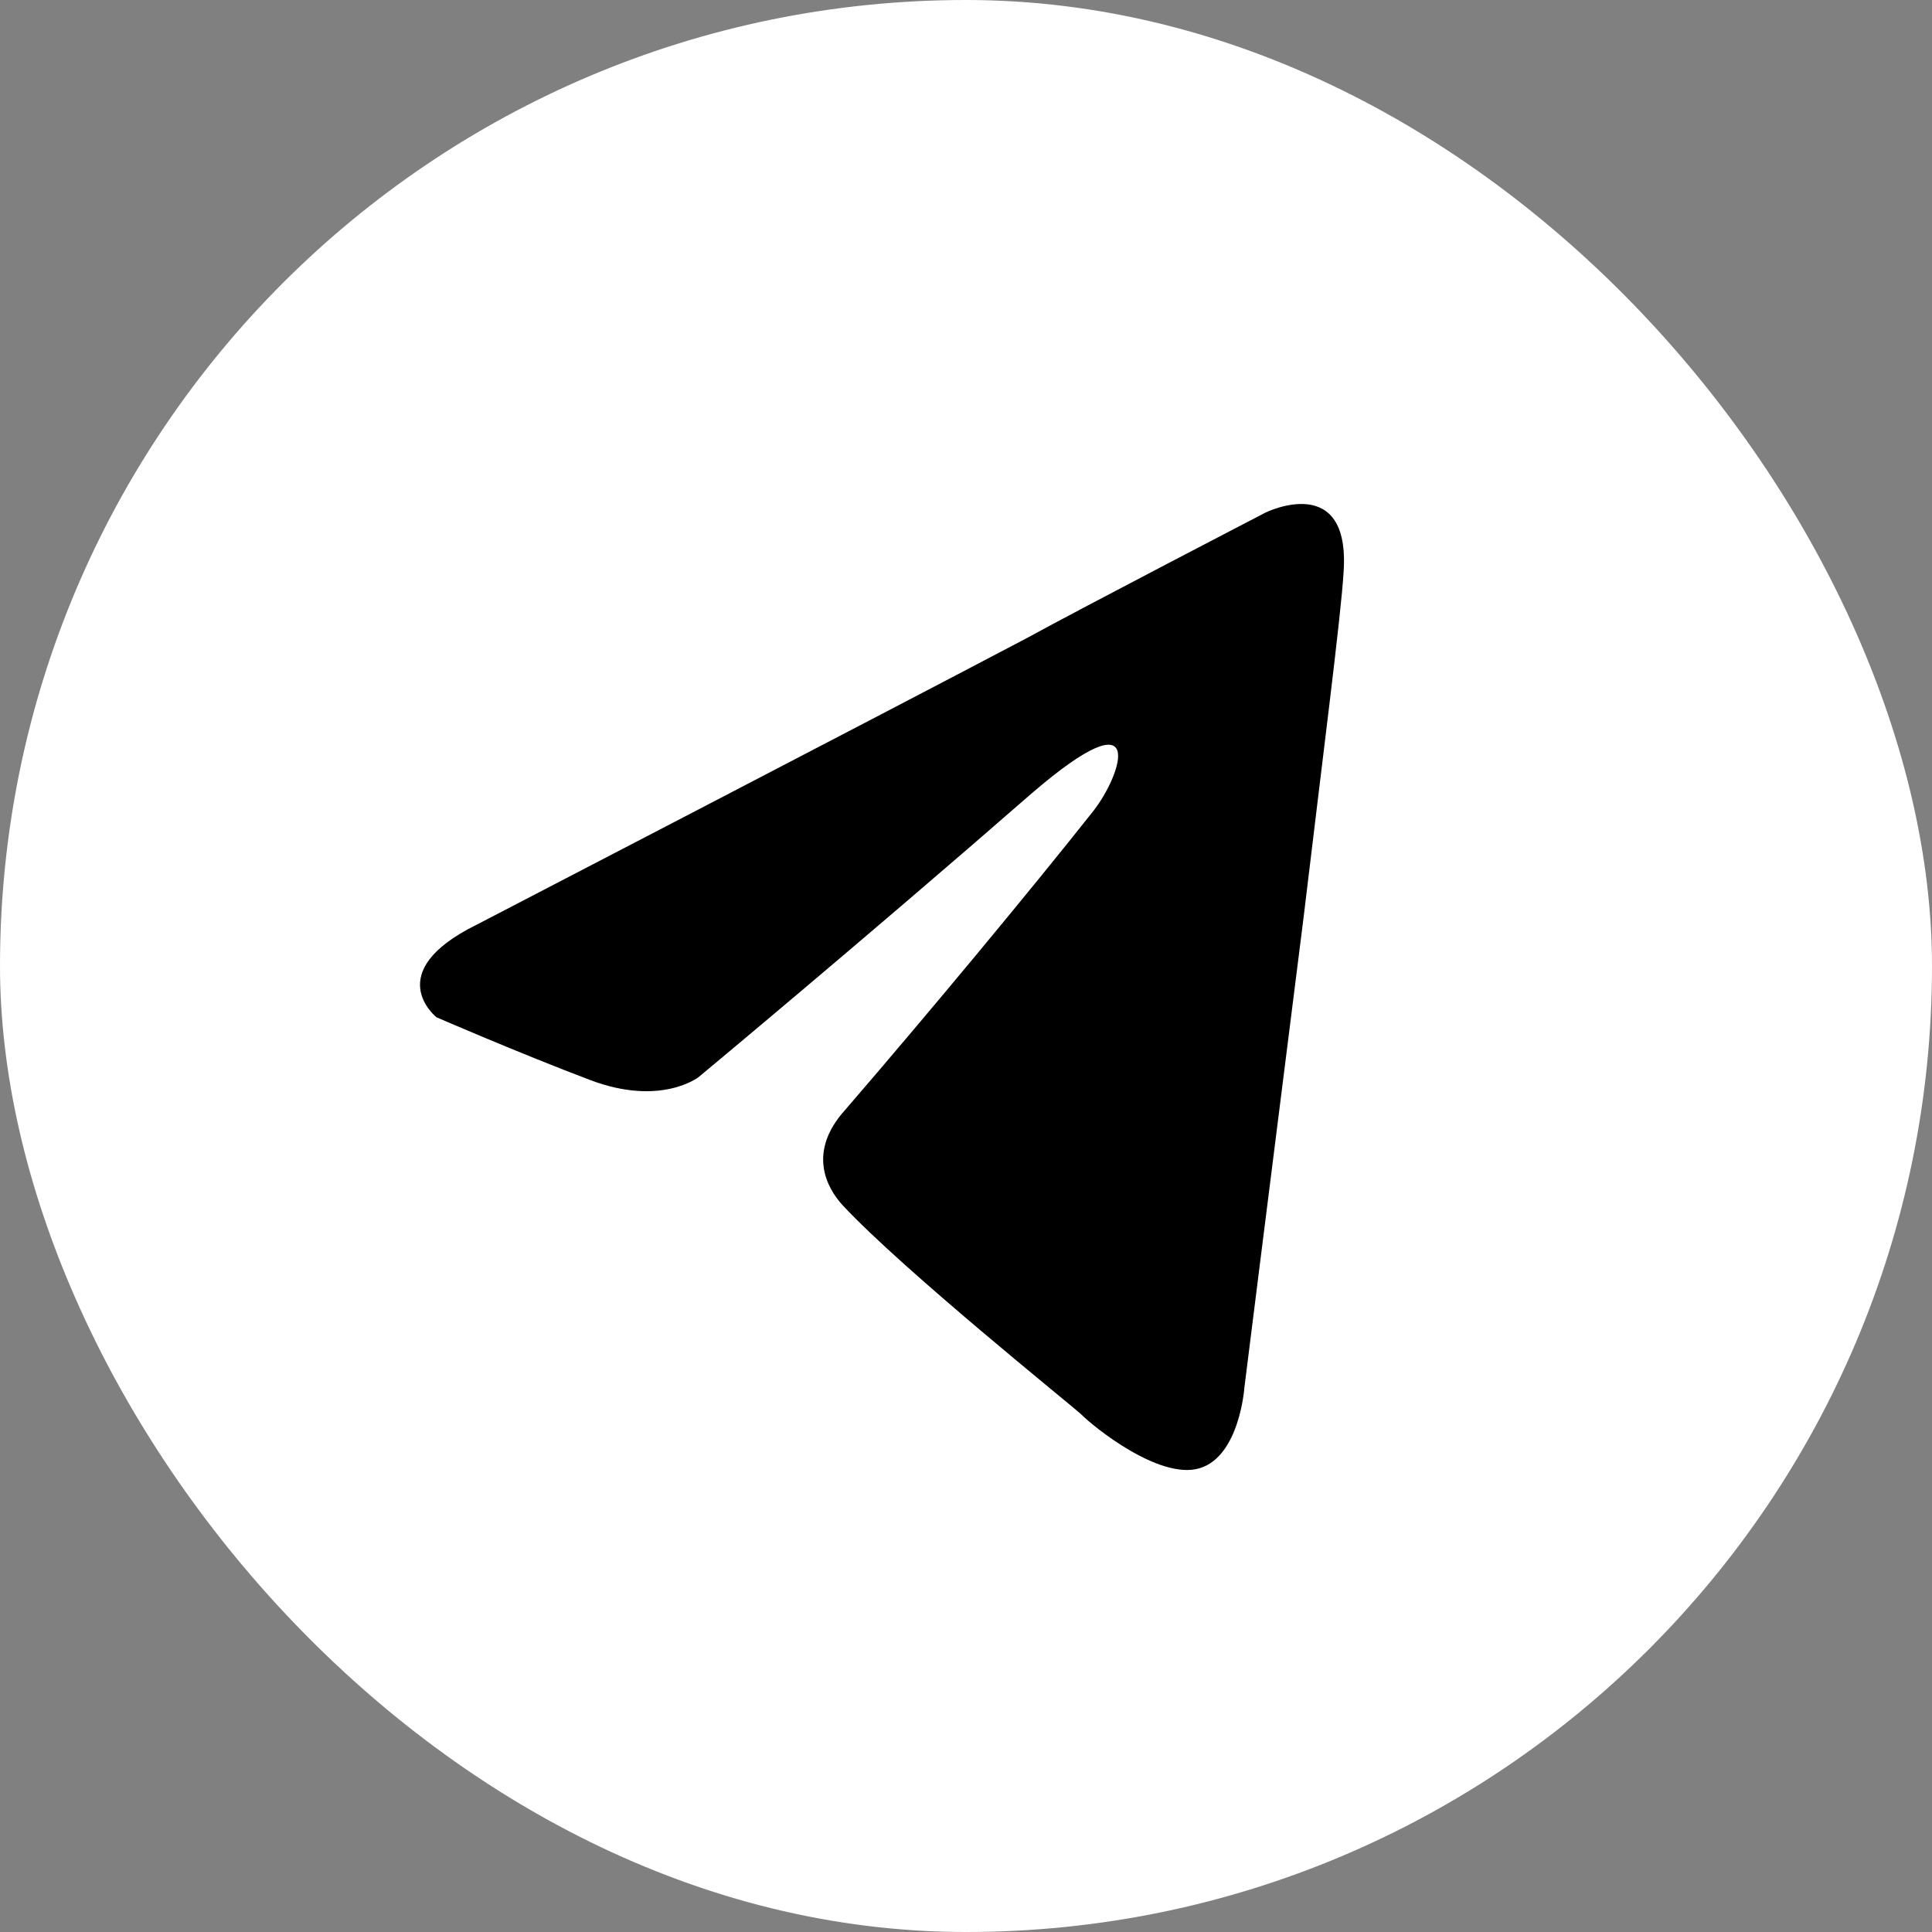 <svg width="46" height="46" viewBox="0 0 46 46" fill="none" xmlns="http://www.w3.org/2000/svg">
<rect x="0" y="0" width="46" height="46" fill="#808080" stroke="none"/>
<rect width="46" height="46" rx="23" fill="white"/>
<path d="M11.349 22.017C11.349 22.017 21.079 16.968 24.453 15.19C25.747 14.479 30.134 12.203 30.134 12.203C30.134 12.203 32.159 11.207 31.99 13.625C31.934 14.621 31.484 18.105 31.034 21.874C30.359 27.208 29.628 33.039 29.628 33.039C29.628 33.039 29.515 34.675 28.559 34.959C27.603 35.243 26.028 33.964 25.747 33.679C25.522 33.466 21.529 30.266 20.067 28.701C19.673 28.274 19.223 27.421 20.123 26.426C22.148 24.079 24.566 21.163 26.028 19.314C26.703 18.461 27.378 16.47 24.566 18.888C20.573 22.372 16.636 25.643 16.636 25.643C16.636 25.643 15.736 26.354 14.049 25.714C12.361 25.075 10.393 24.221 10.393 24.221C10.393 24.221 9.043 23.154 11.349 22.017Z" fill="black"/>
</svg>
